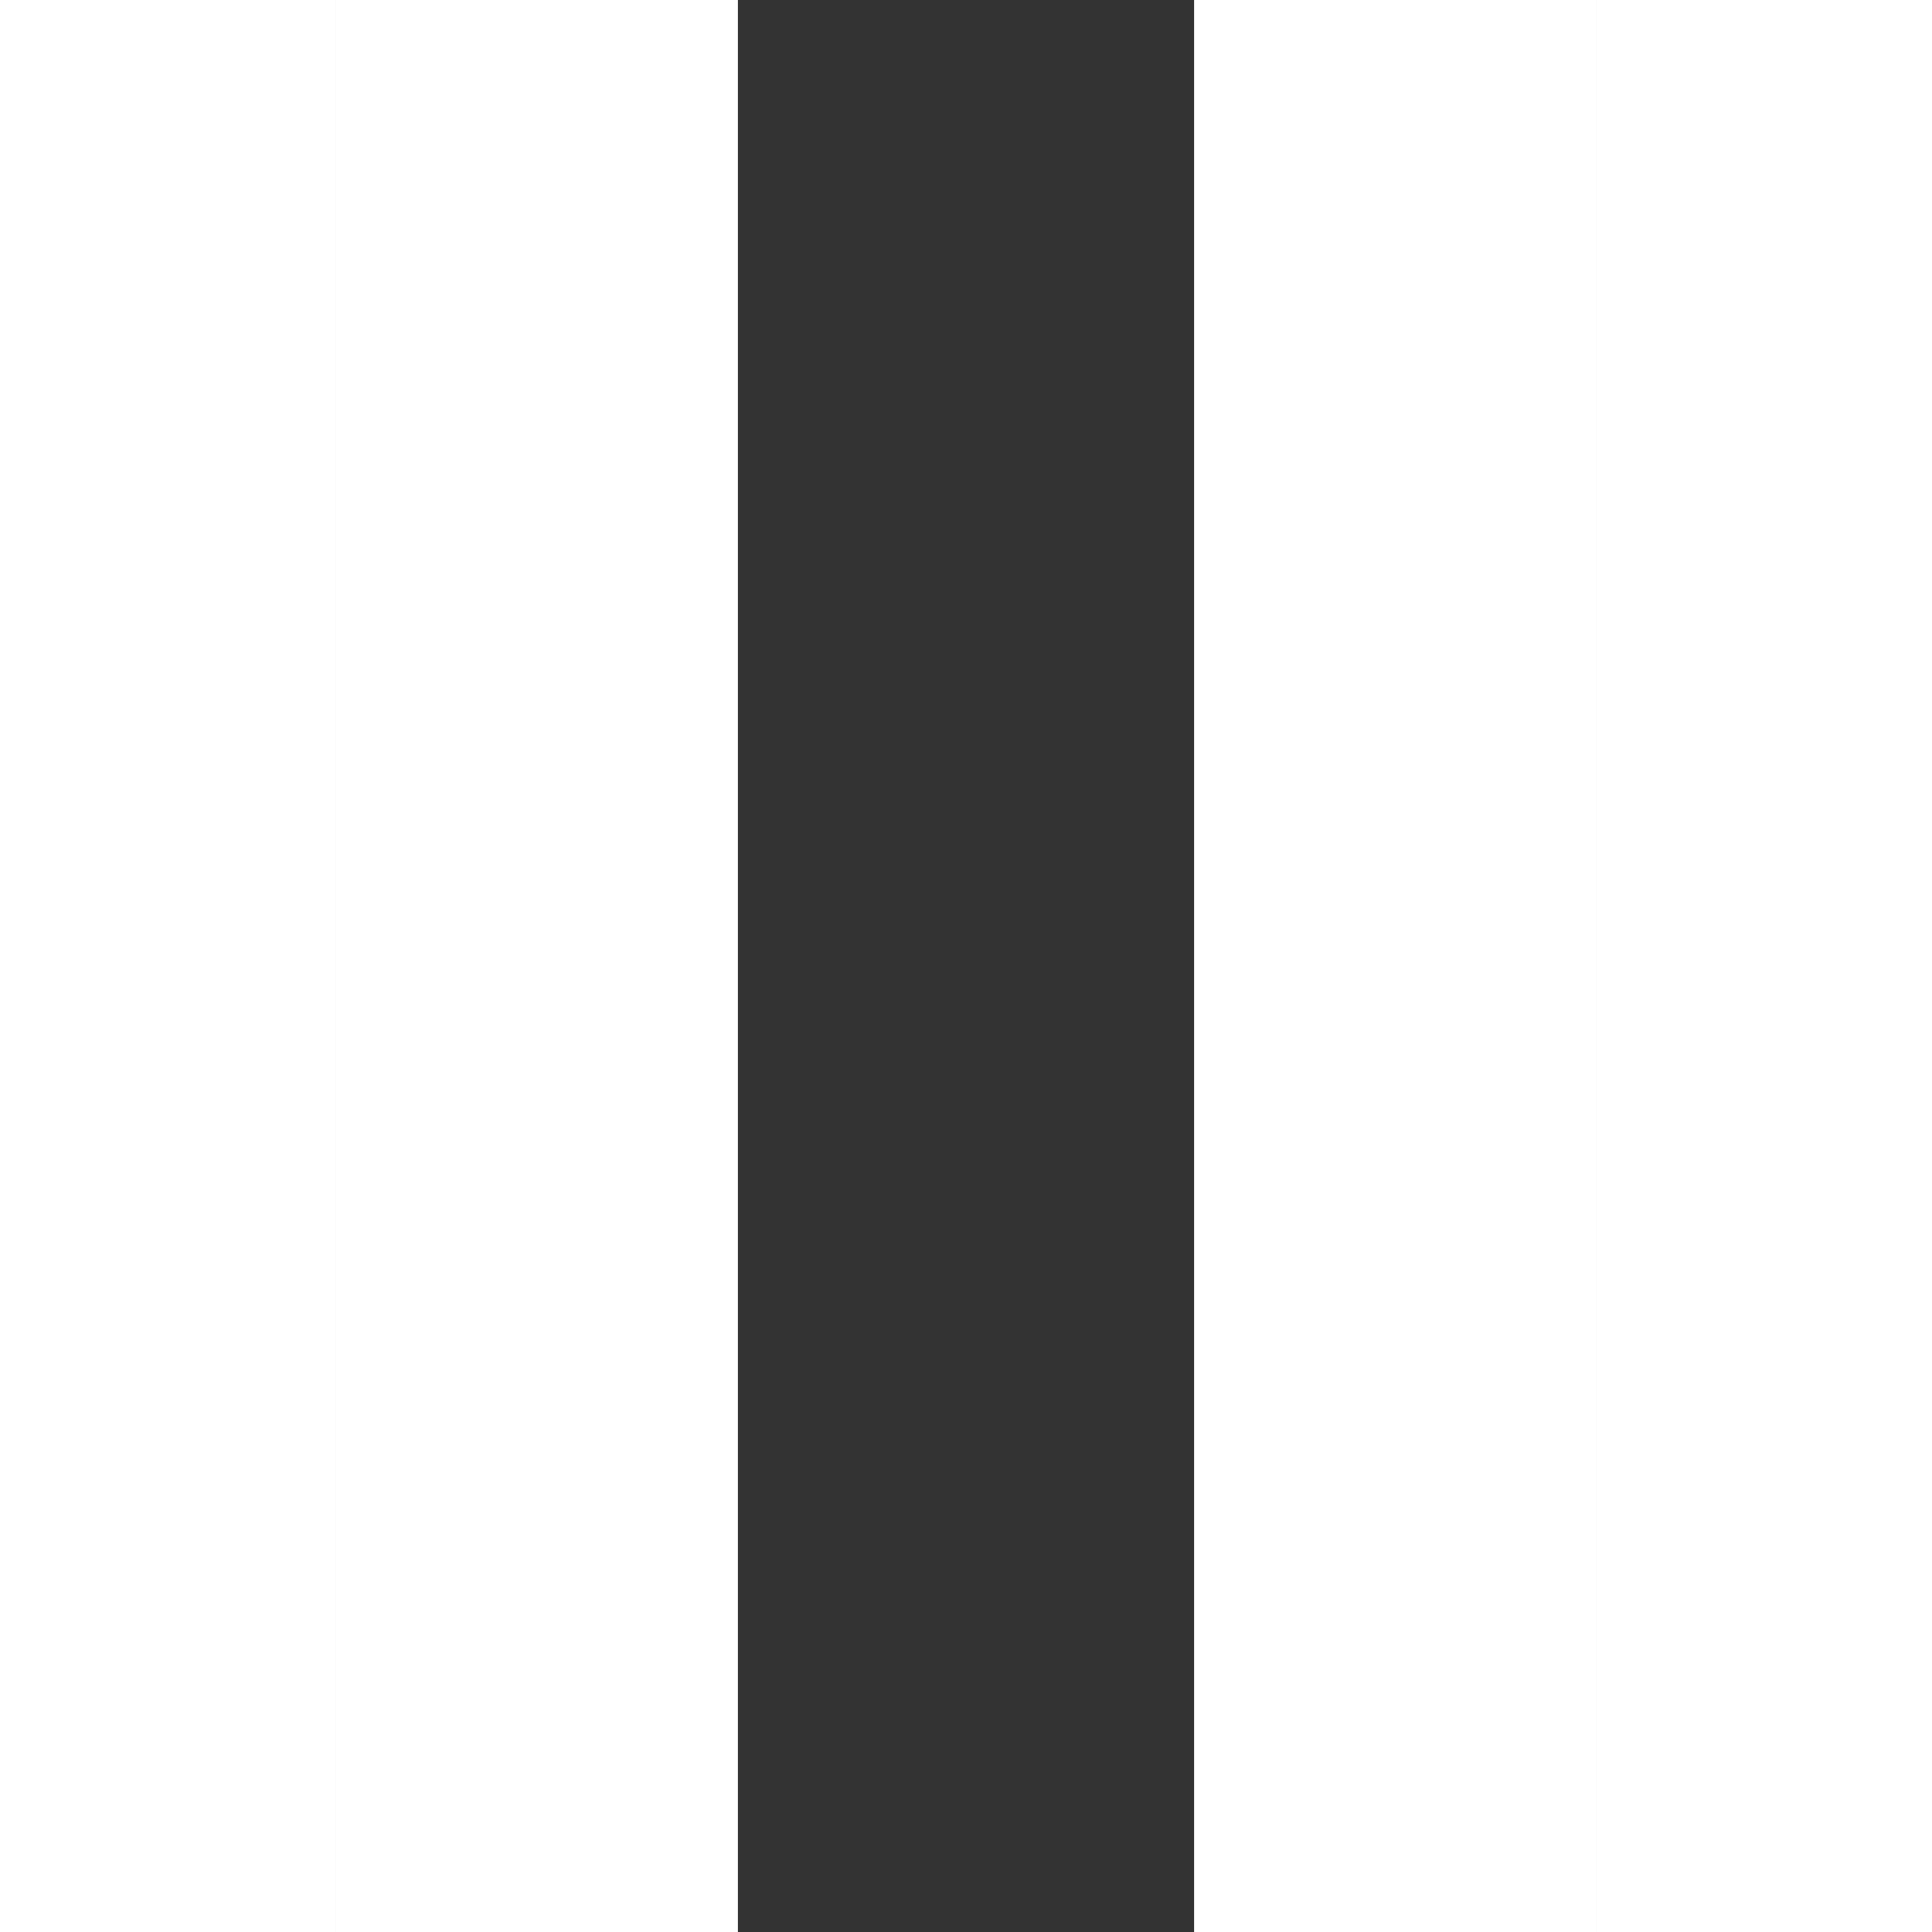 <svg xmlns="http://www.w3.org/2000/svg" viewBox="0 0 23.5 36" width="32px" height="32px" fill="#fff">
    <rect x="0" y="0" width="23.5" height="36" fill="#333333" stroke="none"/>
    <path d="M0 0h7.5v36H0zM16 0h7.5v36H16z"/>
</svg>
